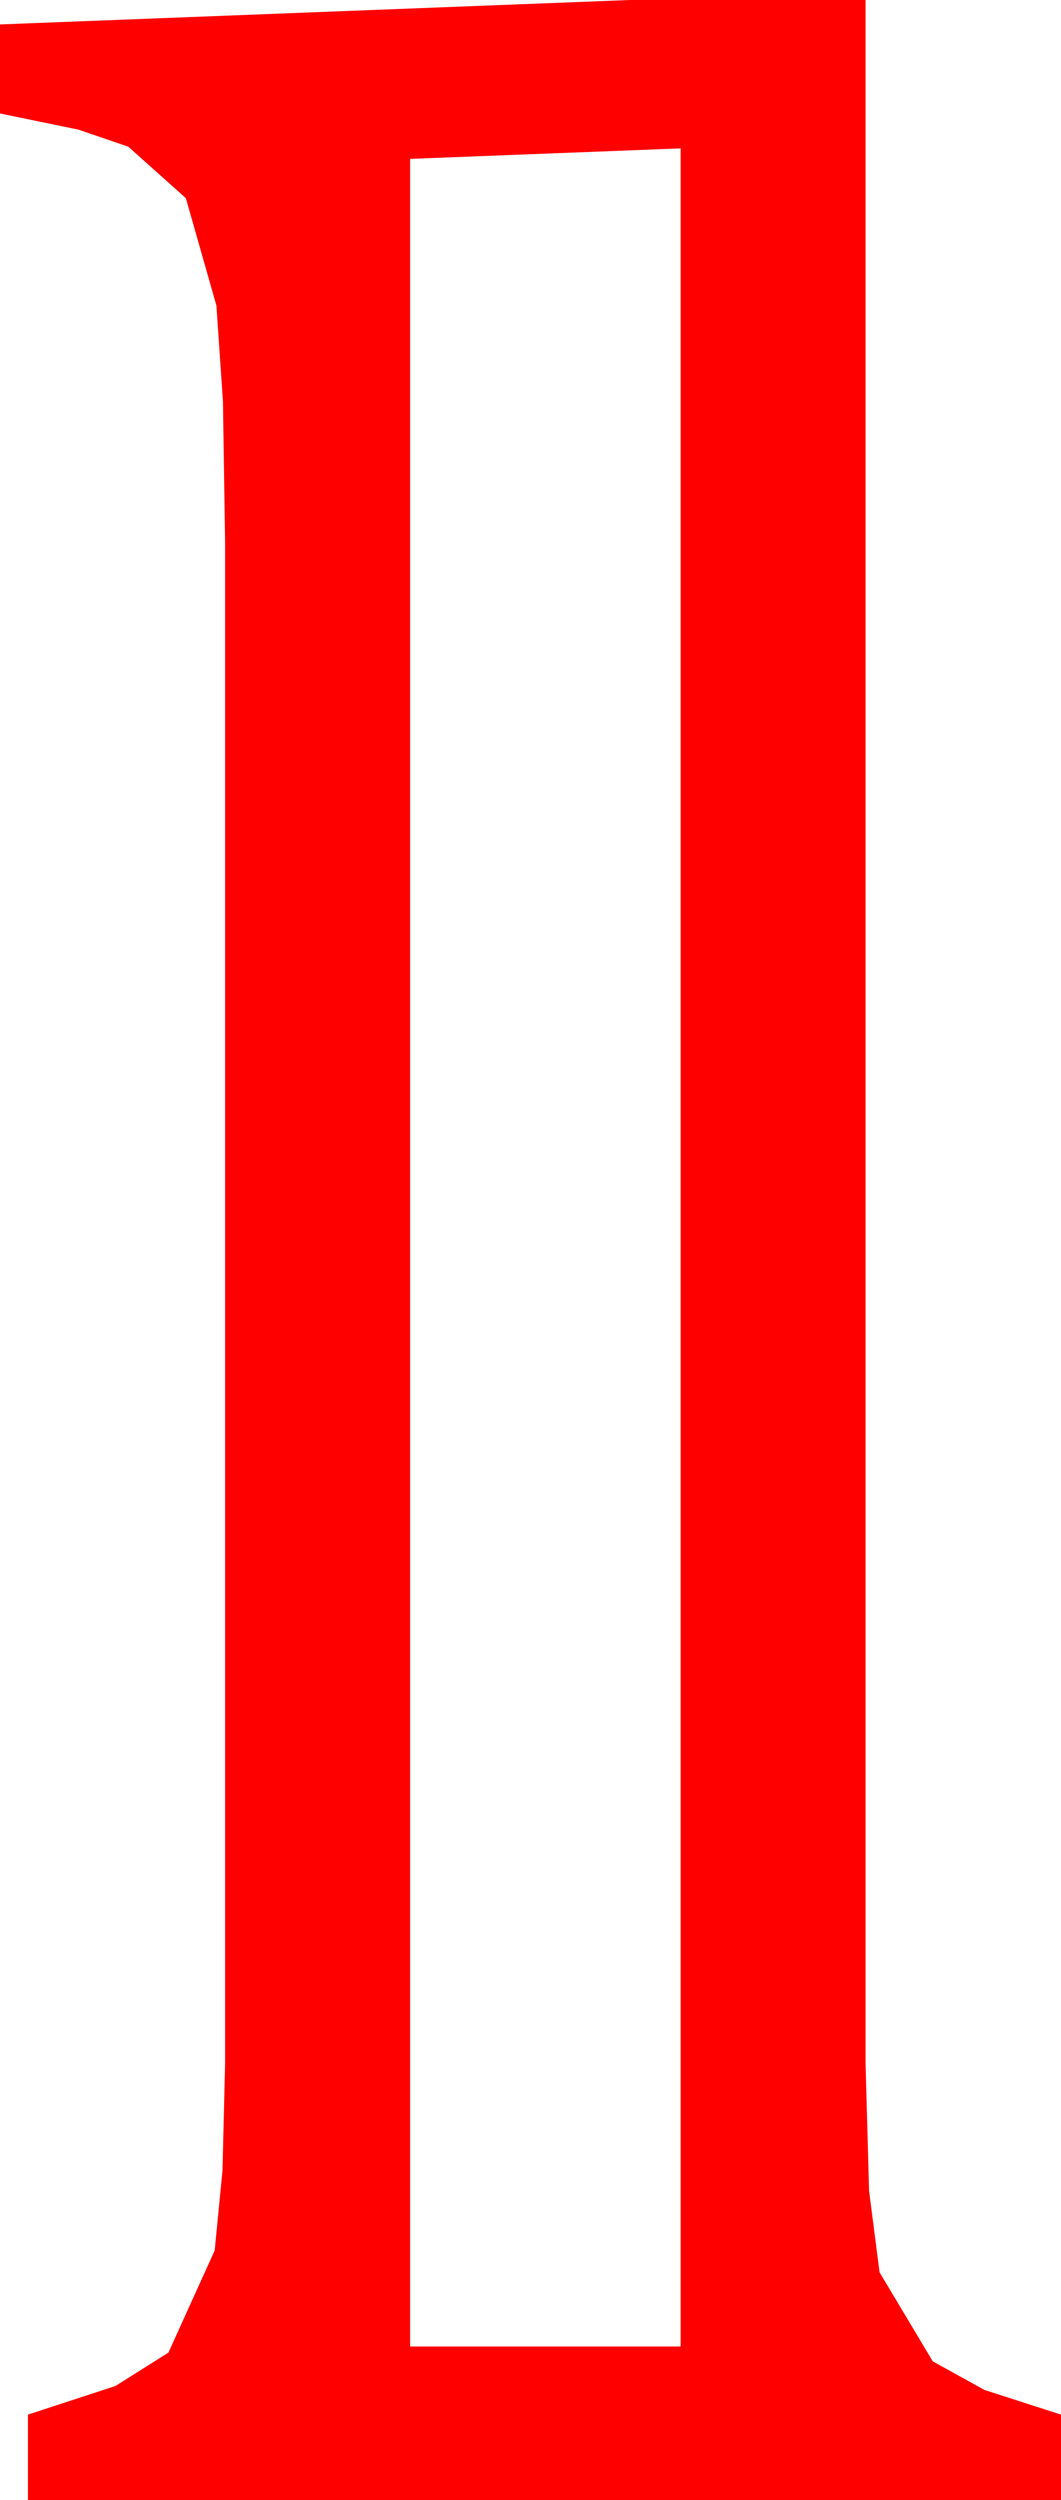 <?xml version="1.0" encoding="utf-8"?>
<!DOCTYPE svg PUBLIC "-//W3C//DTD SVG 1.1//EN" "http://www.w3.org/Graphics/SVG/1.1/DTD/svg11.dtd">
<svg width="17.812" height="41.953" xmlns="http://www.w3.org/2000/svg" xmlns:xlink="http://www.w3.org/1999/xlink" xmlns:xml="http://www.w3.org/XML/1998/namespace" version="1.1">
  <g>
    <g>
      <path style="fill:#FF0000;fill-opacity:1" d="M11.426,2.49L6.885,2.666 6.885,39.375 11.426,39.375 11.426,2.49z M10.576,0L14.531,0 14.531,34.629 14.59,36.764 14.766,38.13 15.659,39.624 16.527,40.104 17.812,40.518 17.812,41.953 0.469,41.953 0.469,40.518 1.937,40.038 2.827,39.478 3.604,37.764 3.735,36.423 3.779,34.629 3.779,9.111 3.743,6.738 3.633,5.127 3.12,3.325 2.153,2.461 1.315,2.175 0,1.904 0,0.41 10.576,0z" />
    </g>
  </g>
</svg>